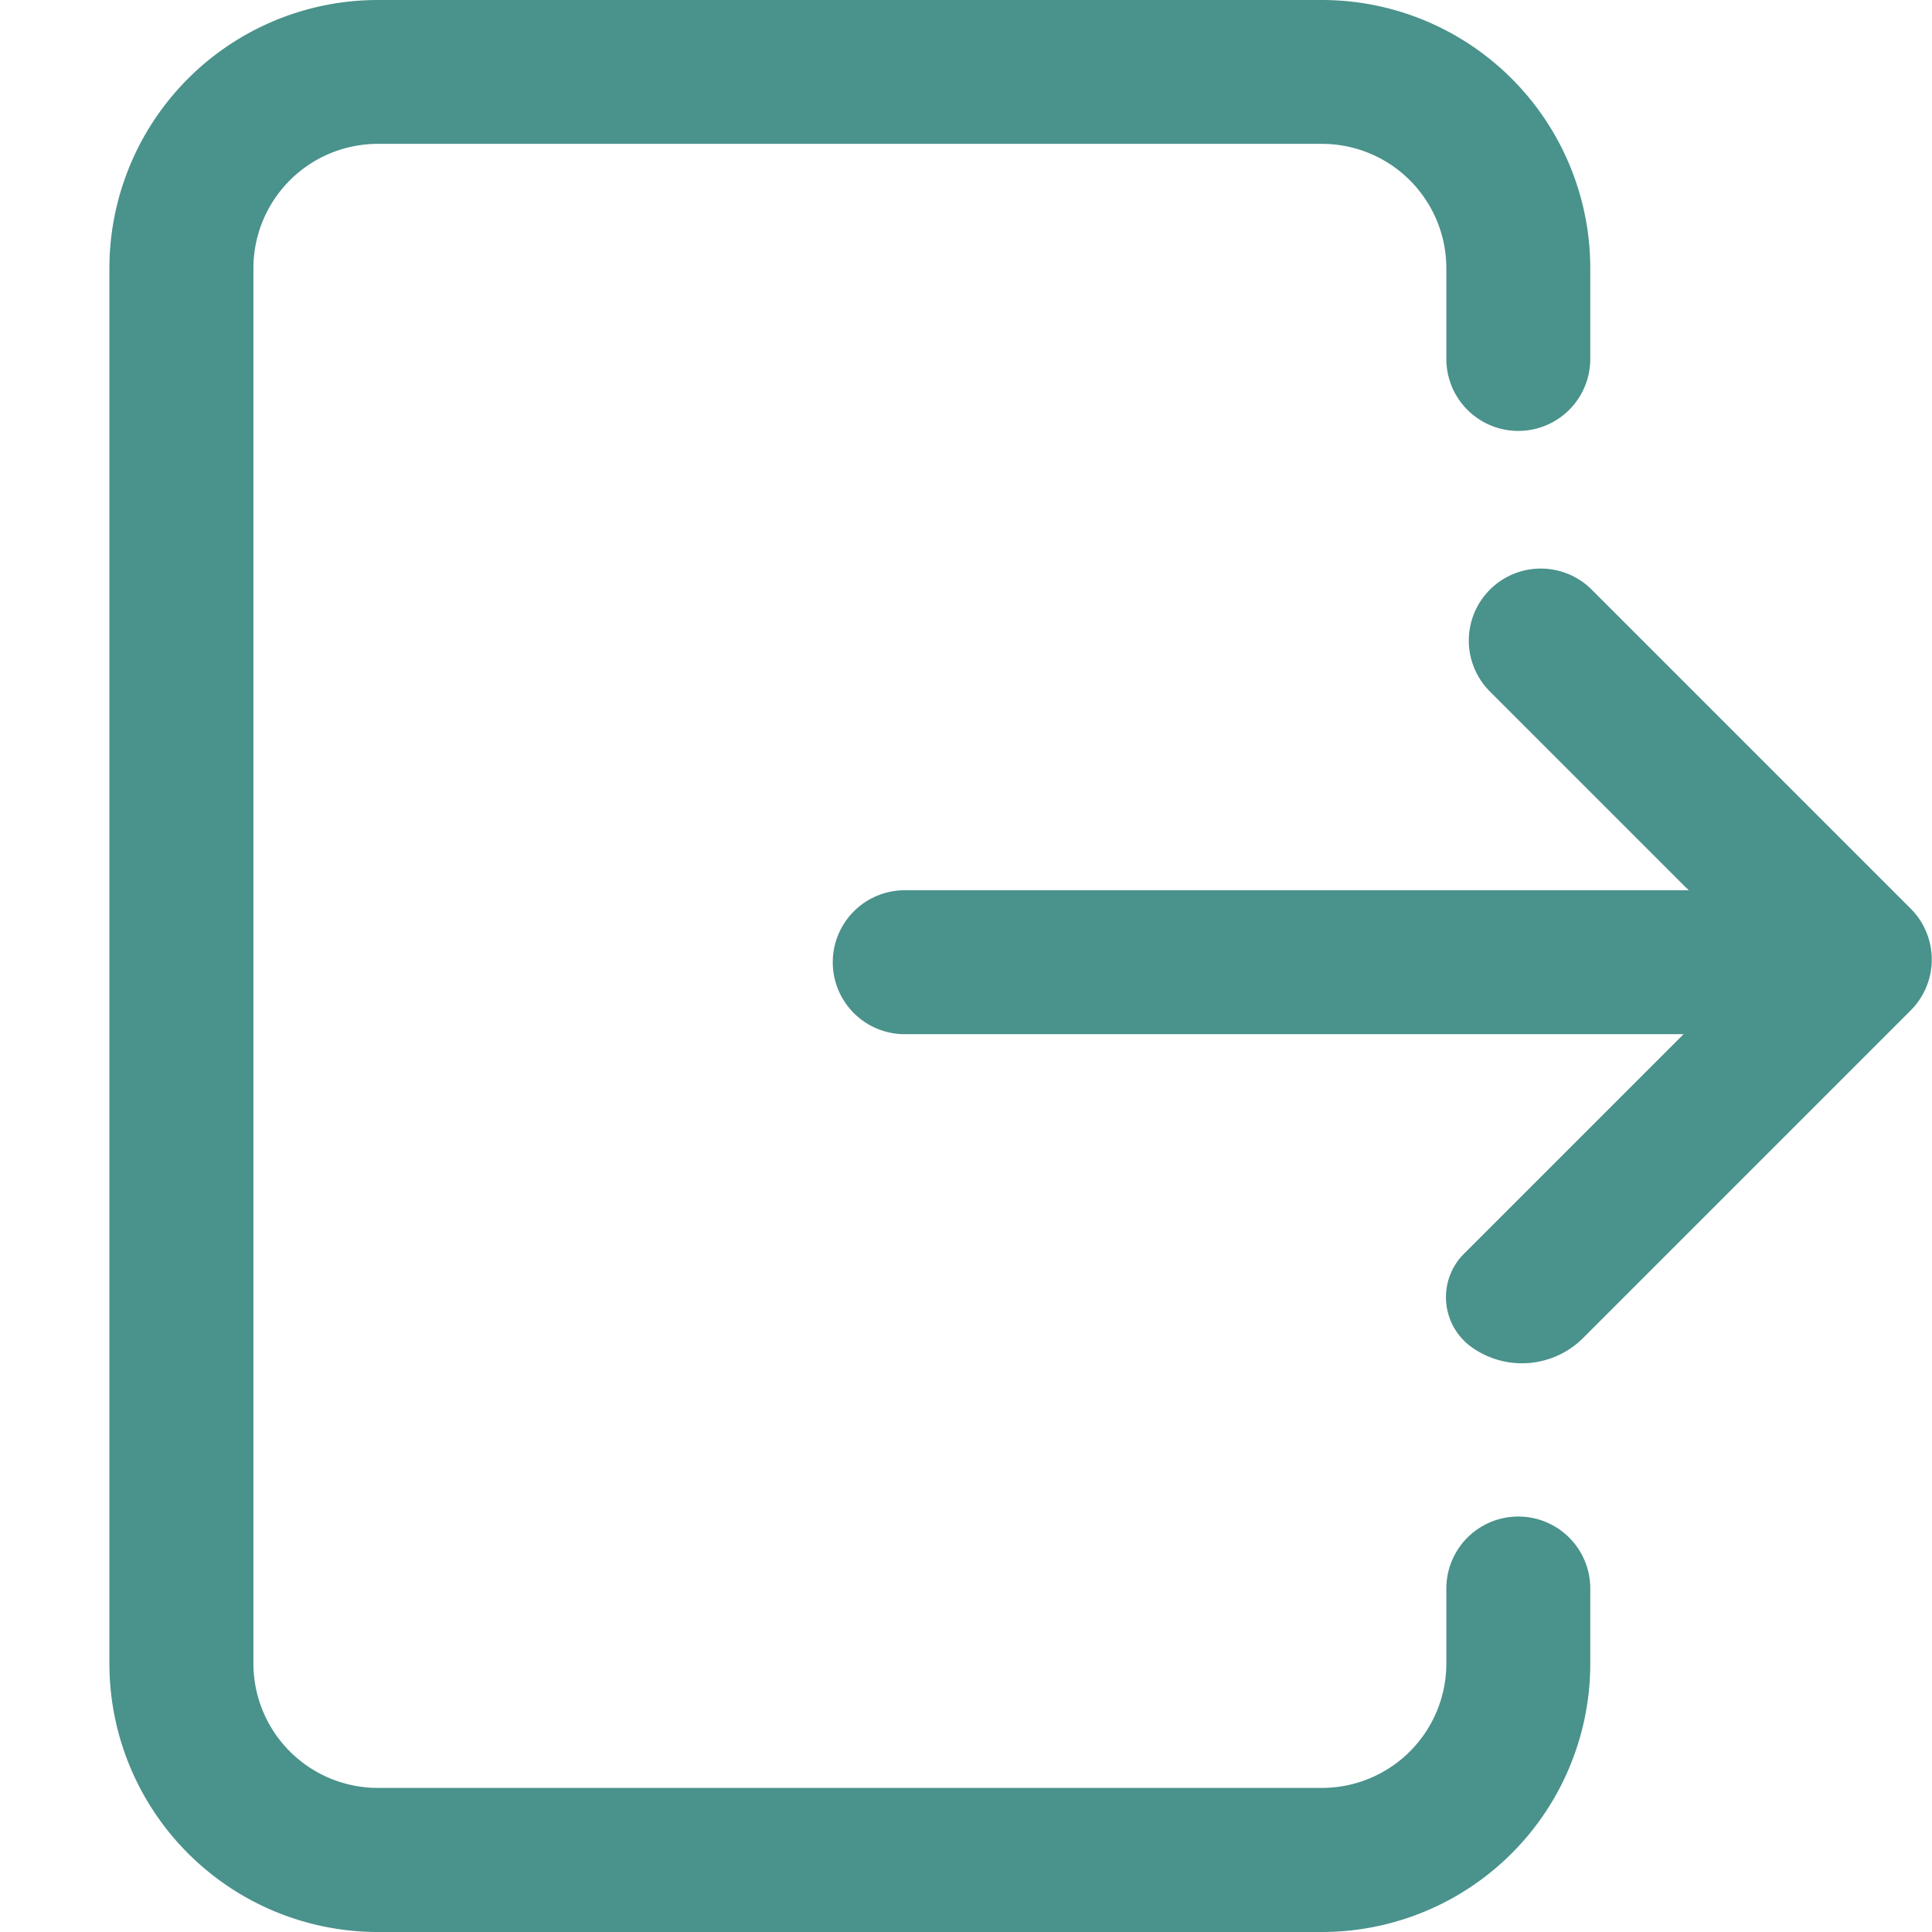 <svg xmlns="http://www.w3.org/2000/svg" xmlns:xlink="http://www.w3.org/1999/xlink" width="24" height="24" viewBox="0 0 24 24">
  <defs>
    <clipPath id="clip-logout">
      <rect width="24" height="24"/>
    </clipPath>
  </defs>
  <g id="logout" clip-path="url(#clip-logout)">
    <g id="组_4354" data-name="组 4354" transform="translate(-160.821 -159.75)">
      <path id="路径_4070" data-name="路径 4070" d="M177.242,183.75H165.515a3.335,3.335,0,0,1-3.335-3.335V163.085a3.335,3.335,0,0,1,3.335-3.335h11.727a3.334,3.334,0,0,1,3.334,3.334v1.125a.894.894,0,1,1-1.788,0v-1.125a1.546,1.546,0,0,0-1.546-1.547H165.515a1.546,1.546,0,0,0-1.546,1.546v17.331a1.546,1.546,0,0,0,1.546,1.546h11.727a1.546,1.546,0,0,0,1.546-1.546v-.931a.894.894,0,1,1,1.788,0v.931A3.334,3.334,0,0,1,177.242,183.75Z" fill="#4a928c"/>
      <path id="路径_4071" data-name="路径 4071" d="M453.224,382.254l-3.965-3.965a.894.894,0,0,0-1.265,1.265l2.433,2.433.038.036h-9.74a.894.894,0,1,0,0,1.788H450.4l-2.711,2.711a.763.763,0,0,0,.084,1.181,1.076,1.076,0,0,0,1.361-.1l4.086-4.086A.894.894,0,0,0,453.224,382.254Z" transform="translate(-268.665 -211.214)" fill="#4a928c"/>
    </g>
  </g>
</svg>
